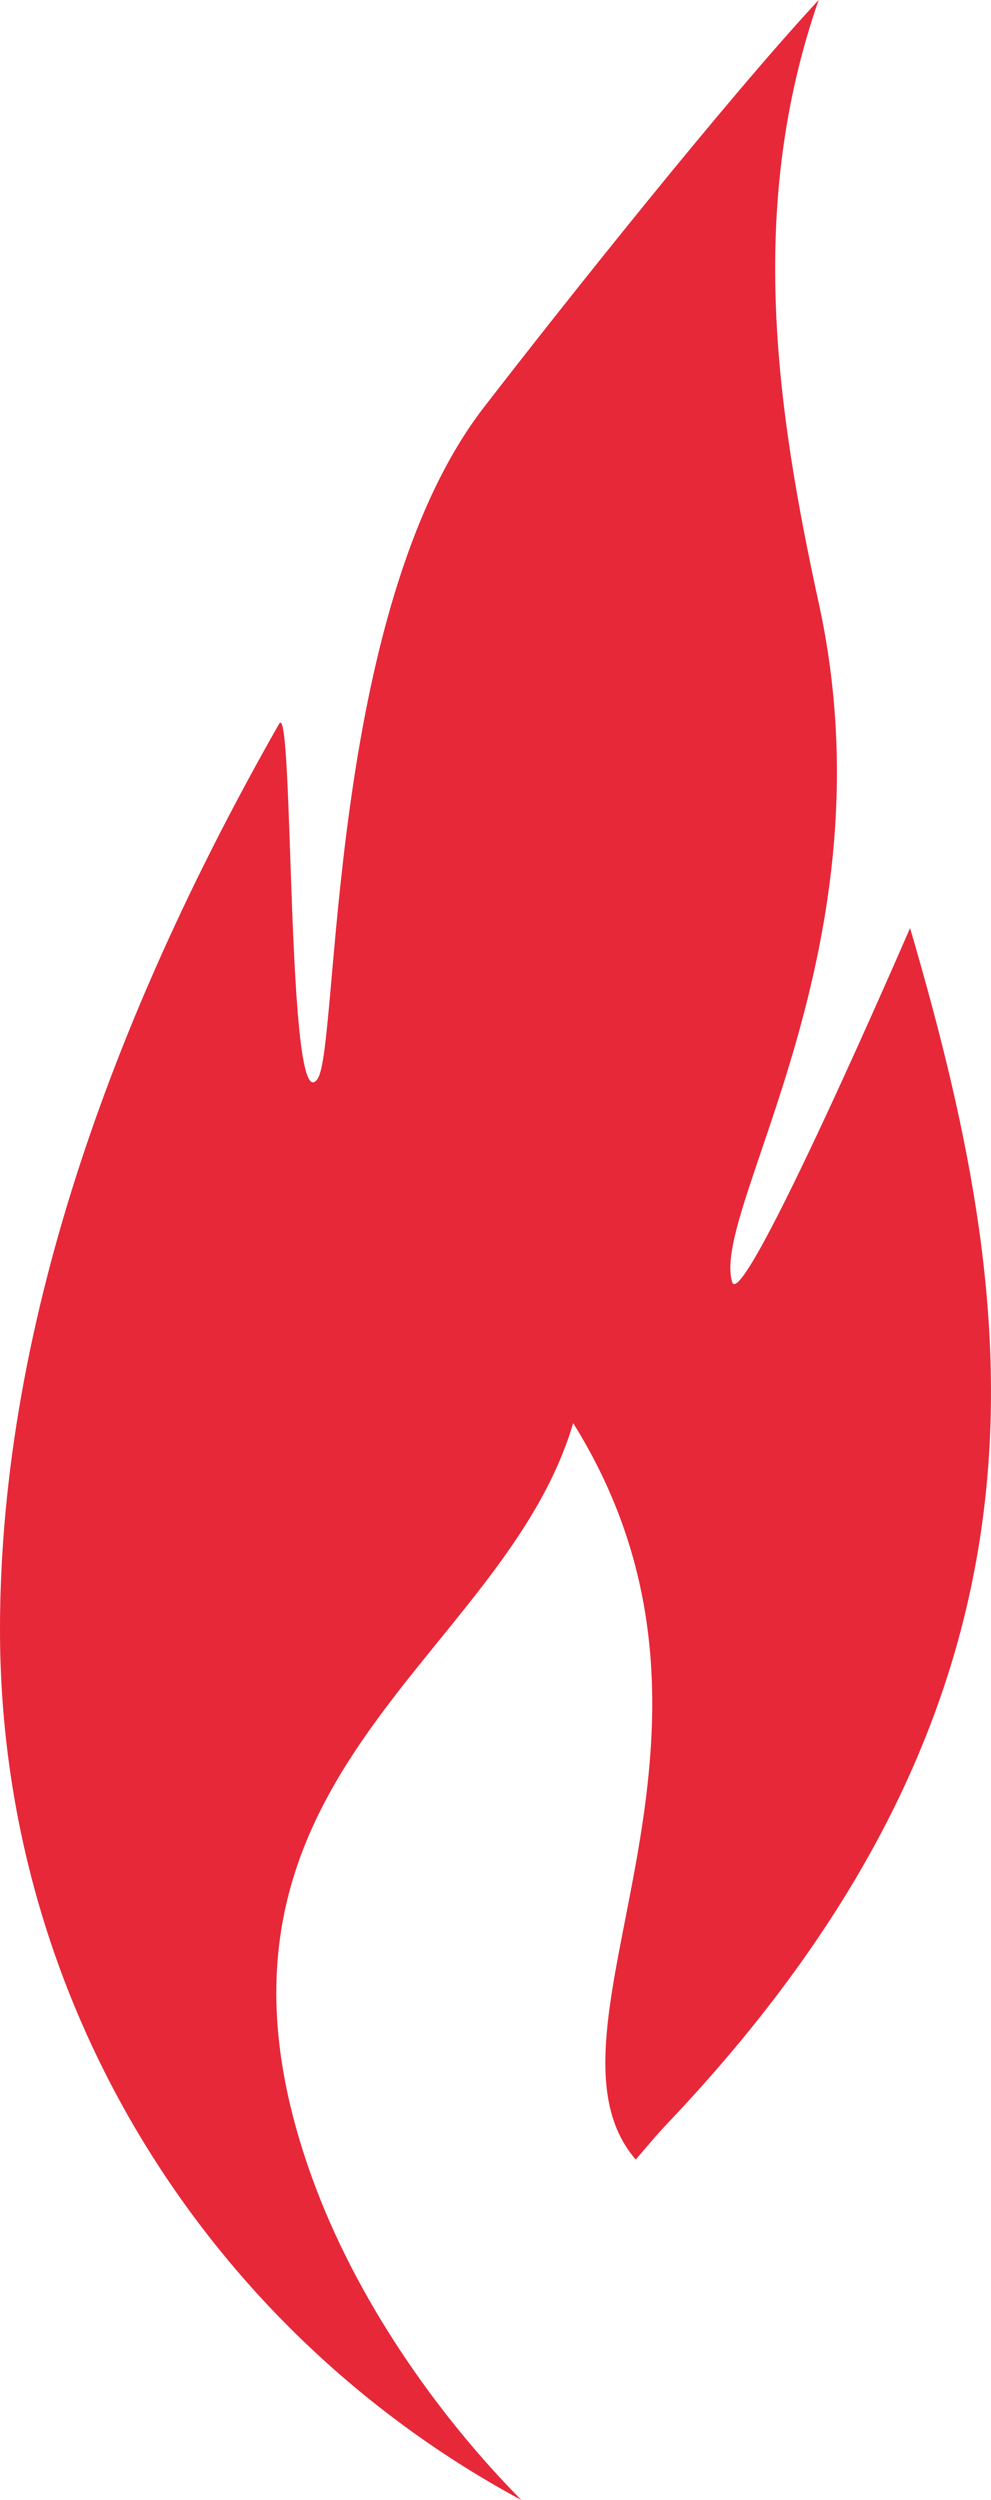 <svg version="1.1" id="图层_1" x="0px" y="0px" width="50.316px" height="126.817px" viewBox="0 0 50.316 126.817" enable-background="new 0 0 50.316 126.817" xml:space="preserve" xmlns="http://www.w3.org/2000/svg" xmlns:xlink="http://www.w3.org/1999/xlink" xmlns:xml="http://www.w3.org/XML/1998/namespace">
  <path fill="#E72839" d="M46.207,47.075c0,0-8.523,19.703-9.035,17.951c-1.094-3.701,8.209-17.014,4.4-34.428
	C39.371,20.514,37.955,10.372,41.566,0c-4.74,5.109-12.898,15.359-16.988,20.65c-8.01,10.347-7.346,32.438-8.453,34.077
	c-1.607,2.356-1.189-19.349-1.953-18.011C6.168,50.763,0,66.752,0,82.663c0,19.115,10.732,35.691,26.469,44.154
	c-4.277-4.324-8.418-10.205-10.646-16.408c-7.271-20.199,9.68-26.033,13.279-38.219c9.963,15.941-2.472,30.809,3.176,37.359
	c0.535-0.625,1.053-1.248,1.654-1.881C54.941,85.545,51.708,65.883,46.207,47.075z" class="color c1"/>
</svg>